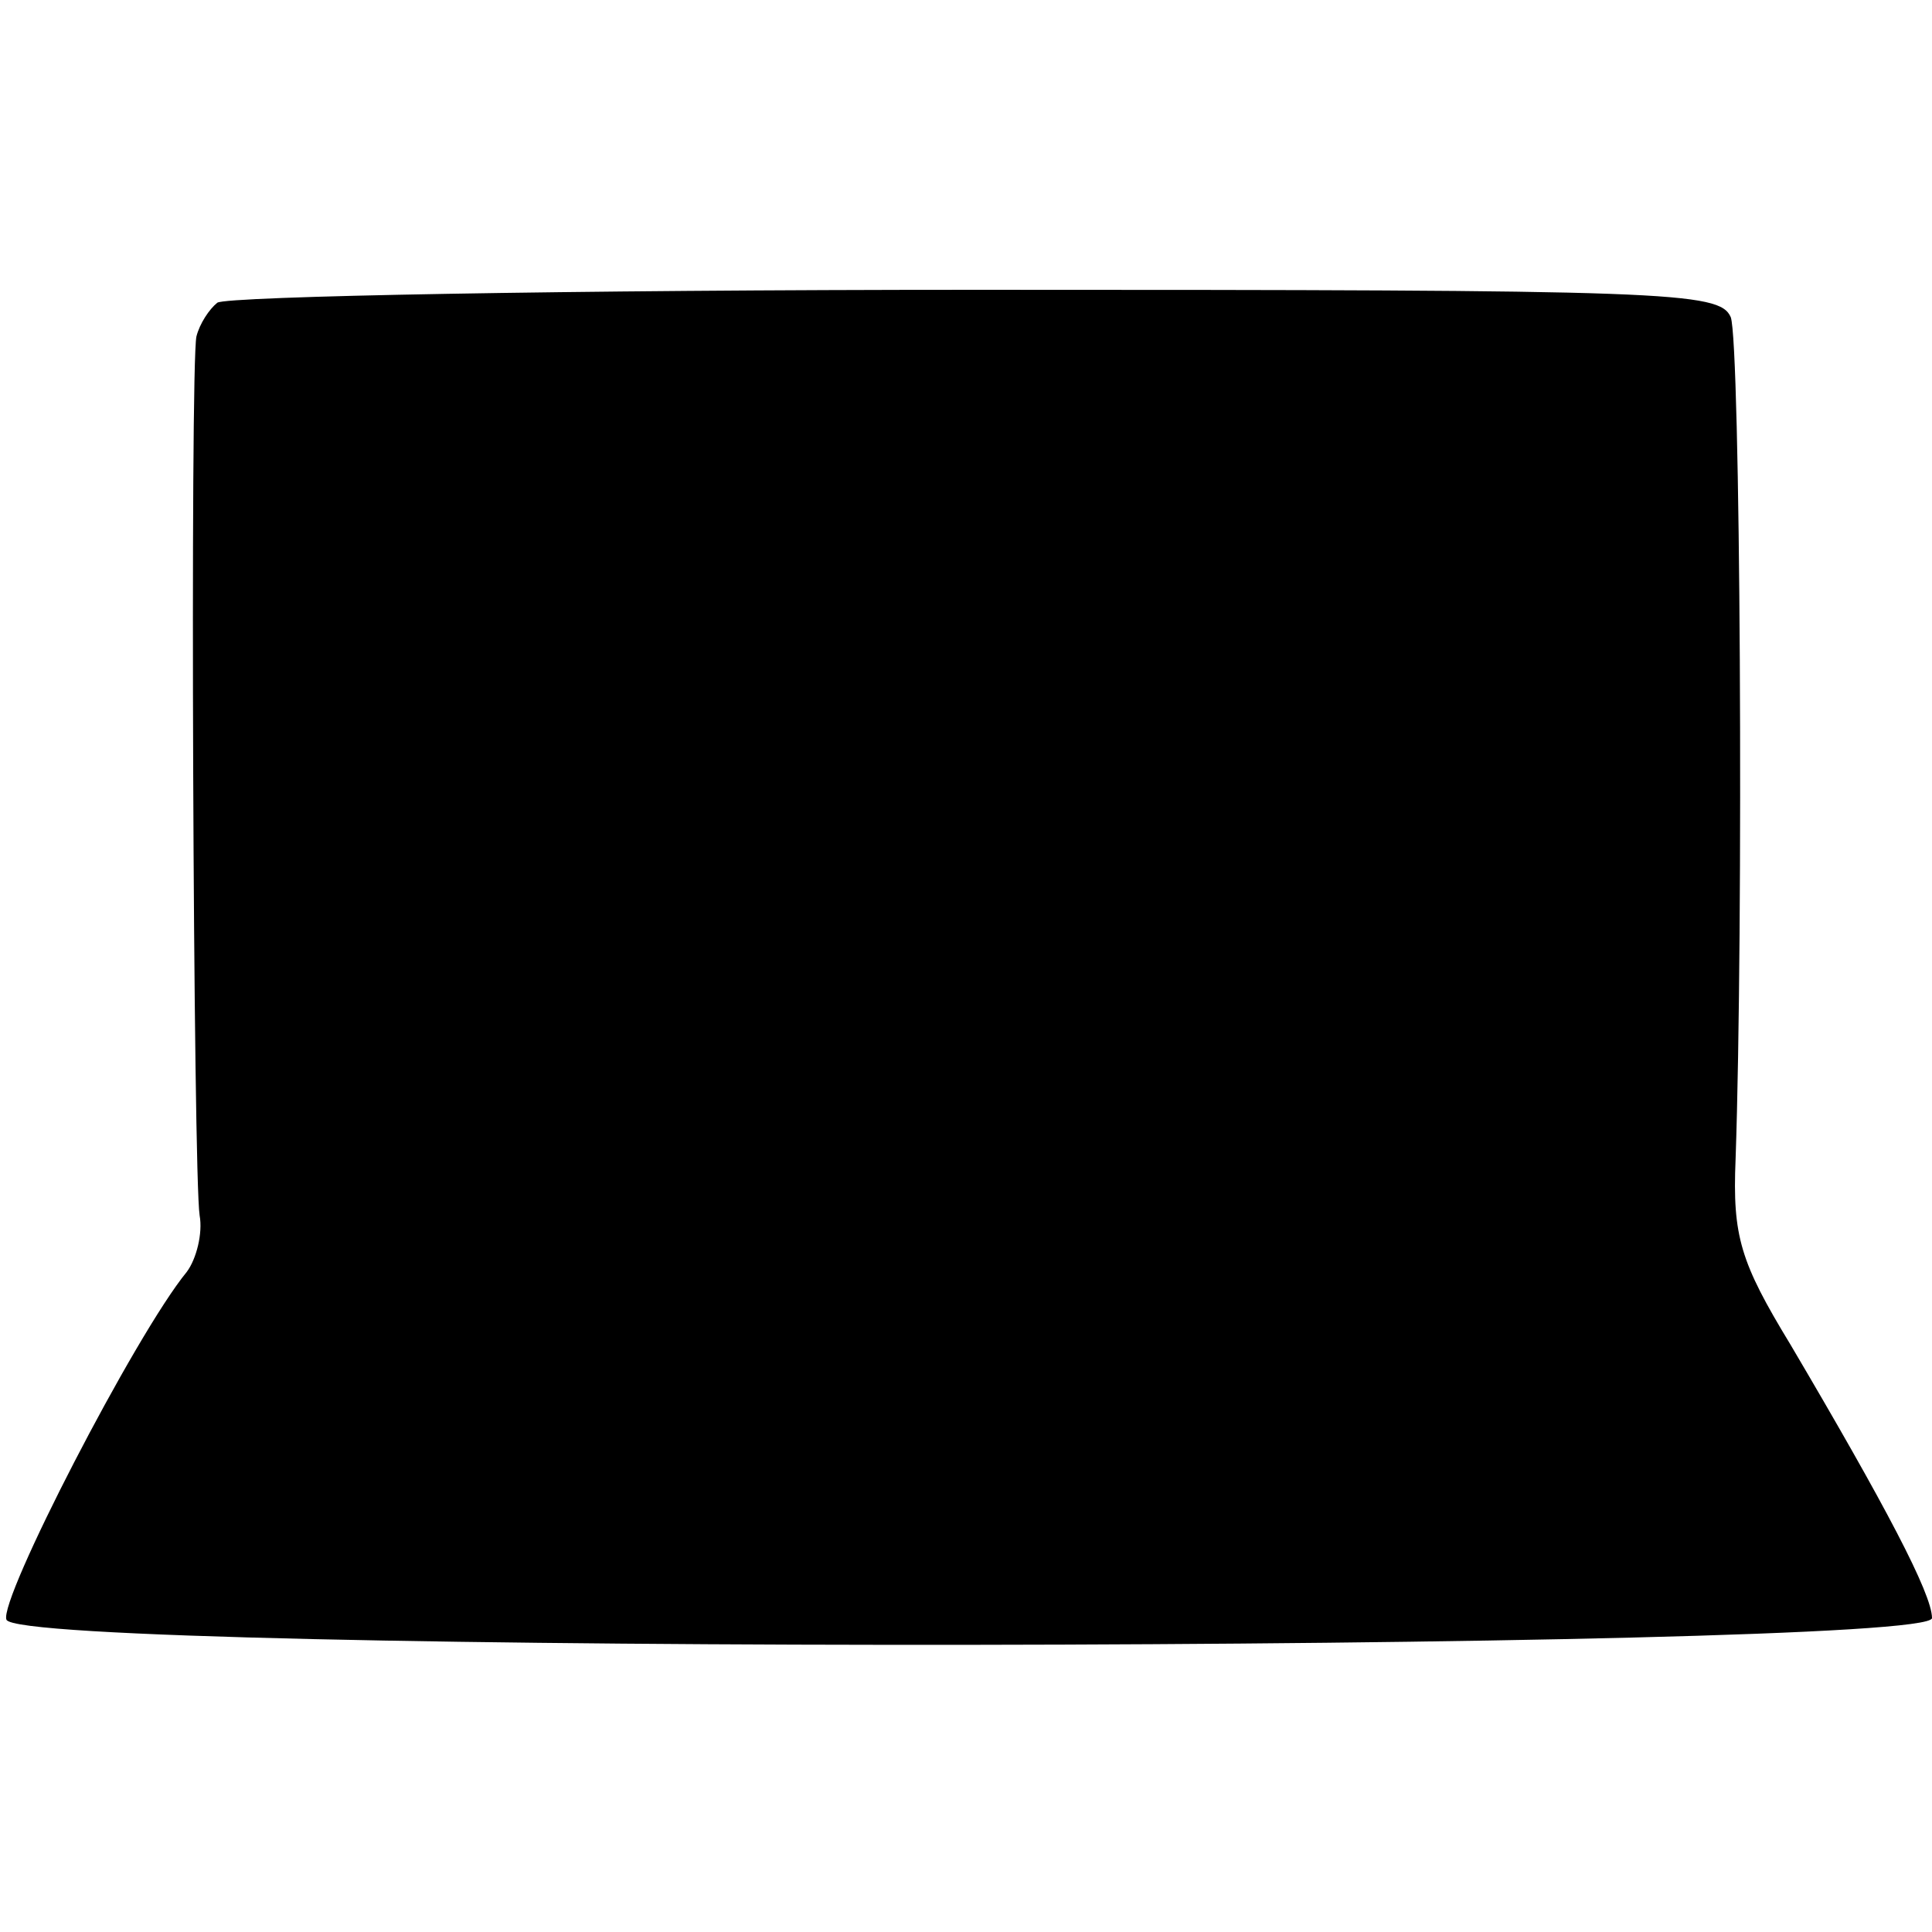 <?xml version="1.0" standalone="no"?>
<!DOCTYPE svg PUBLIC "-//W3C//DTD SVG 20010904//EN"
 "http://www.w3.org/TR/2001/REC-SVG-20010904/DTD/svg10.dtd">
<svg version="1.0" xmlns="http://www.w3.org/2000/svg"
 width="120pt" height="120pt" viewBox="0 0 120 120"
 preserveAspectRatio="xMidYMid meet">
<g transform="translate(0,120) scale(0.1,-0.1)"
fill="#000000" stroke="none">
<path d="M135 1012 c-5 -4 -11 -13 -13 -21 -4 -19 -2 -521 2 -546 2 -11 -2
-27 -8 -35 -32 -39 -117 -204 -112 -216 8 -22 1196 -20 1196 1 0 15 -29 70
-88 170 -31 51 -36 67 -34 115 5 145 3 507 -3 523 -7 16 -38 17 -469 17 -253
0 -465 -4 -471 -8z"/>
</g>
</svg>
